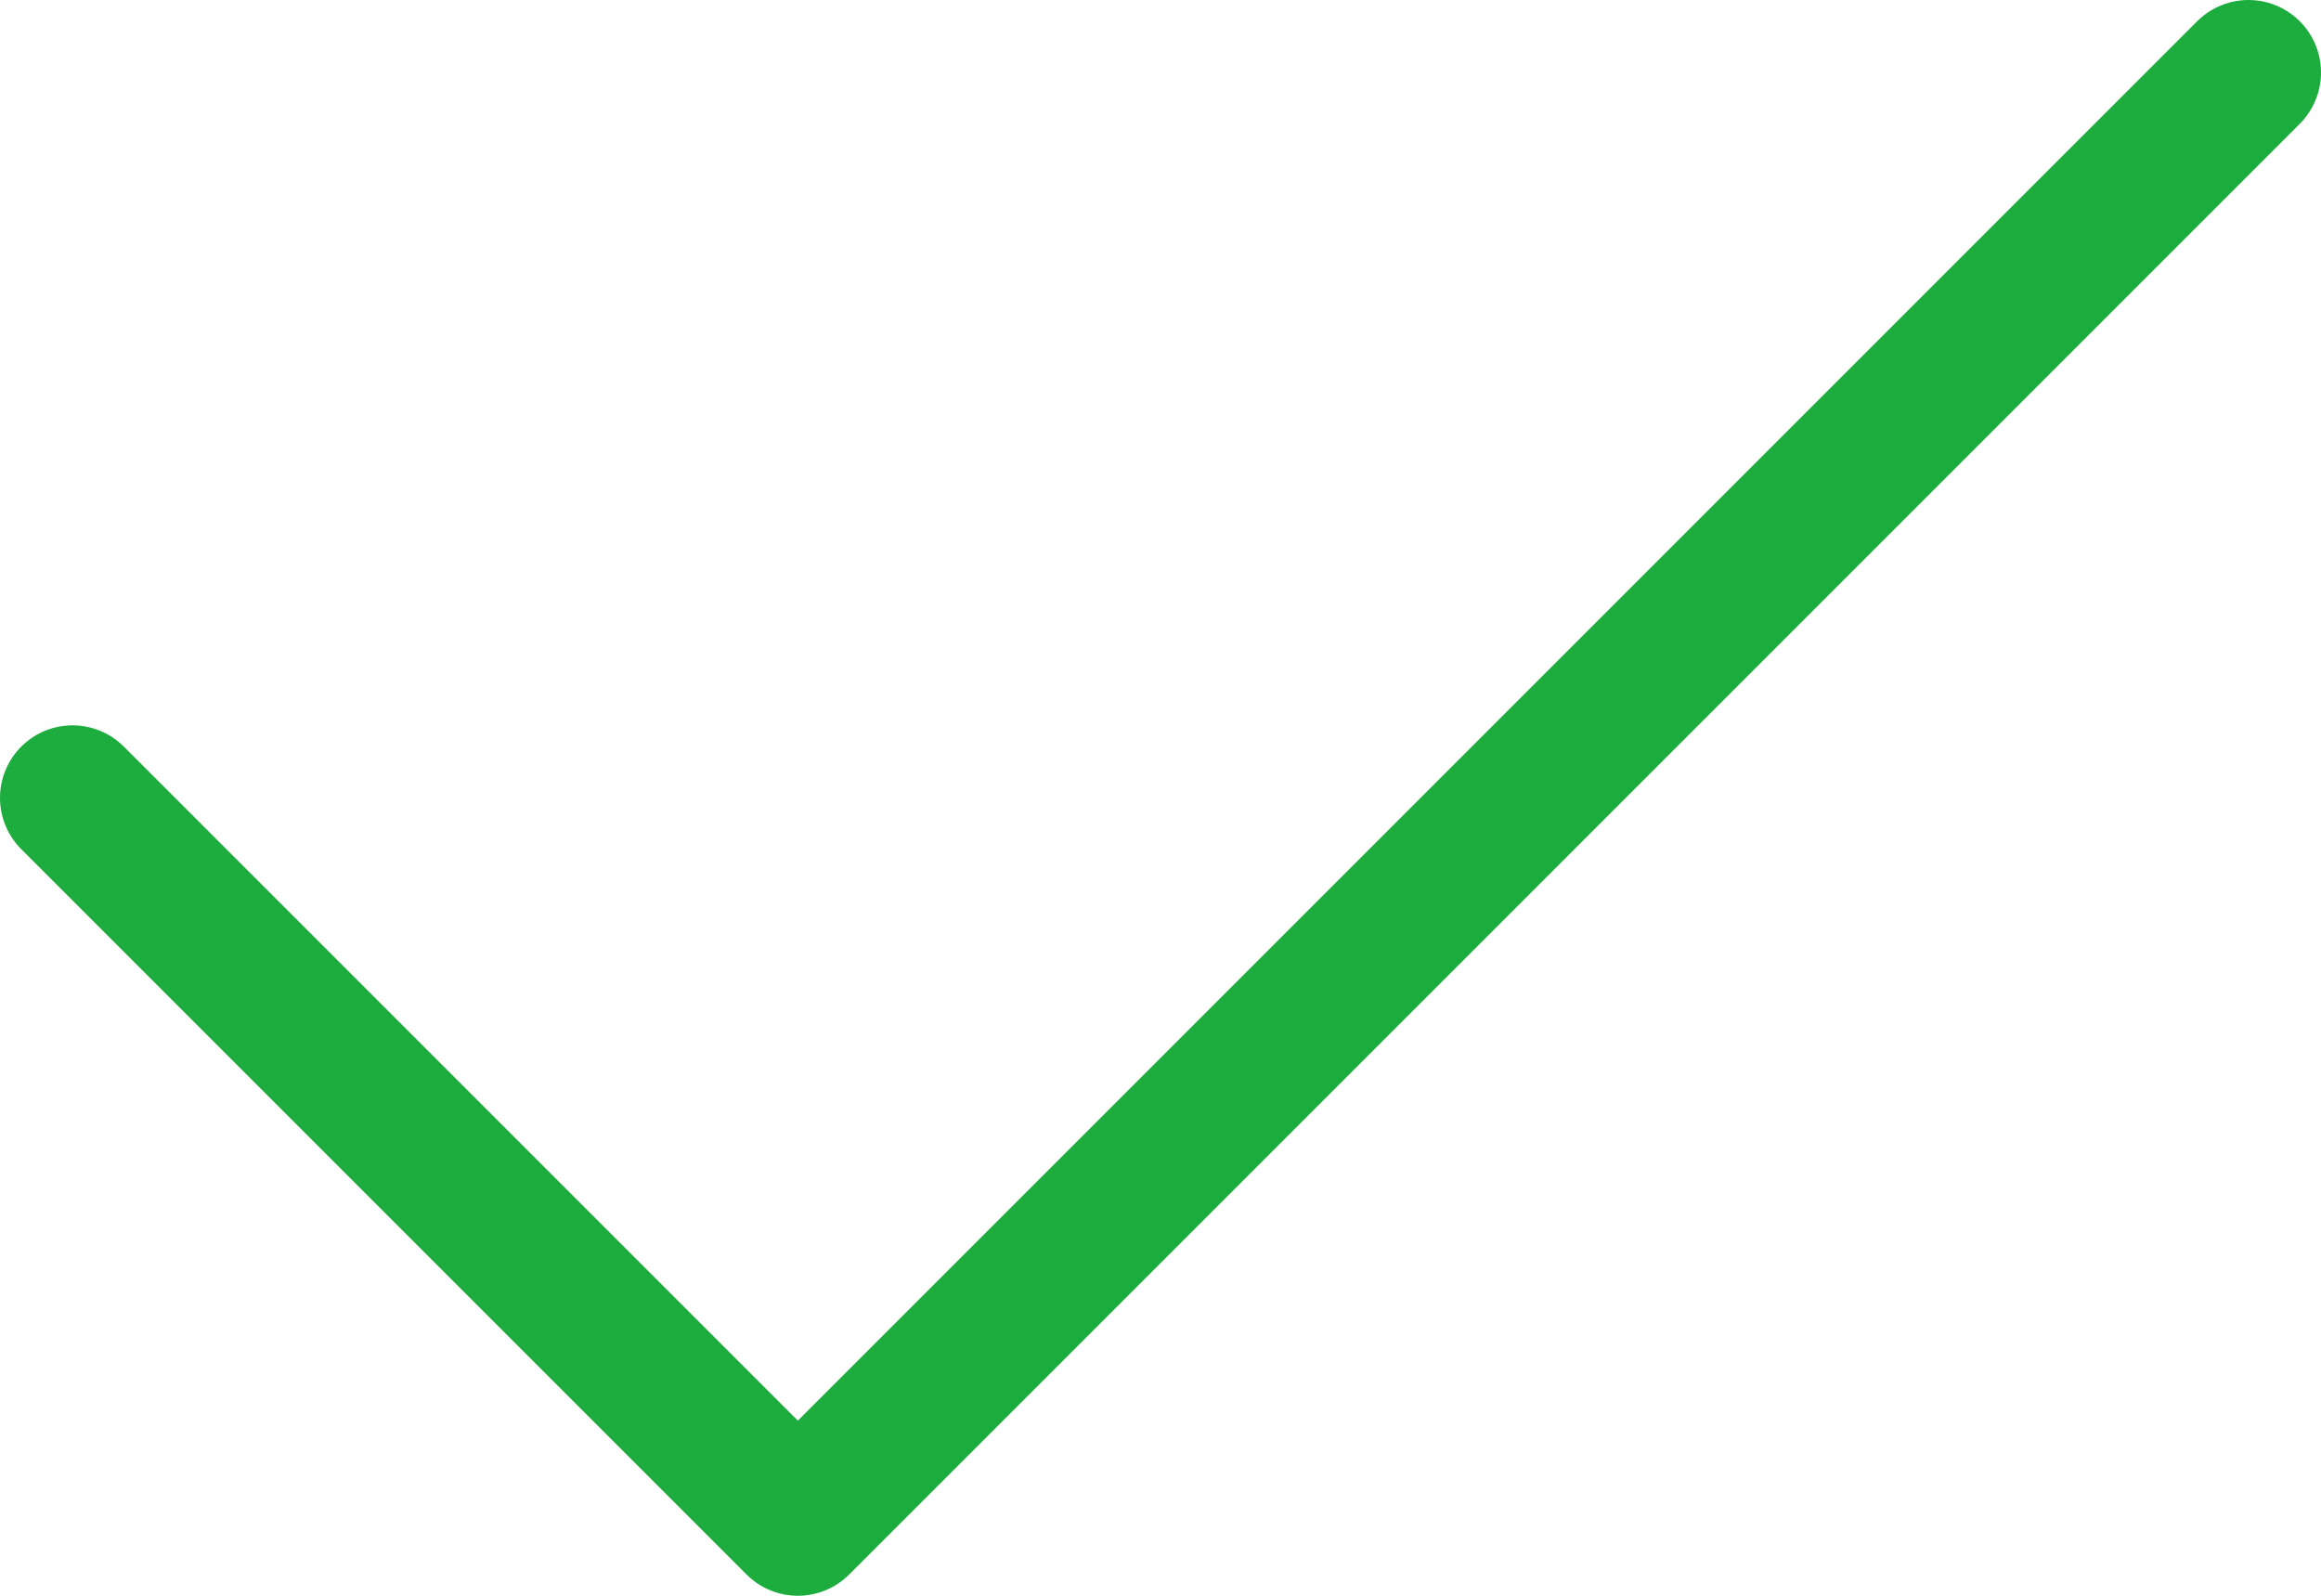 <svg version="1.2" xmlns="http://www.w3.org/2000/svg" viewBox="0 0 32 22" width="32" height="22">
	<title>image</title>
	<style>
		.s0 { fill: none;stroke: #1dac3e;stroke-linecap: round;stroke-linejoin: round;stroke-width: 2 } 
	</style>
	<path id="Layer" class="s0" d="m31 1l-20 20l-10-10" />
</svg>
